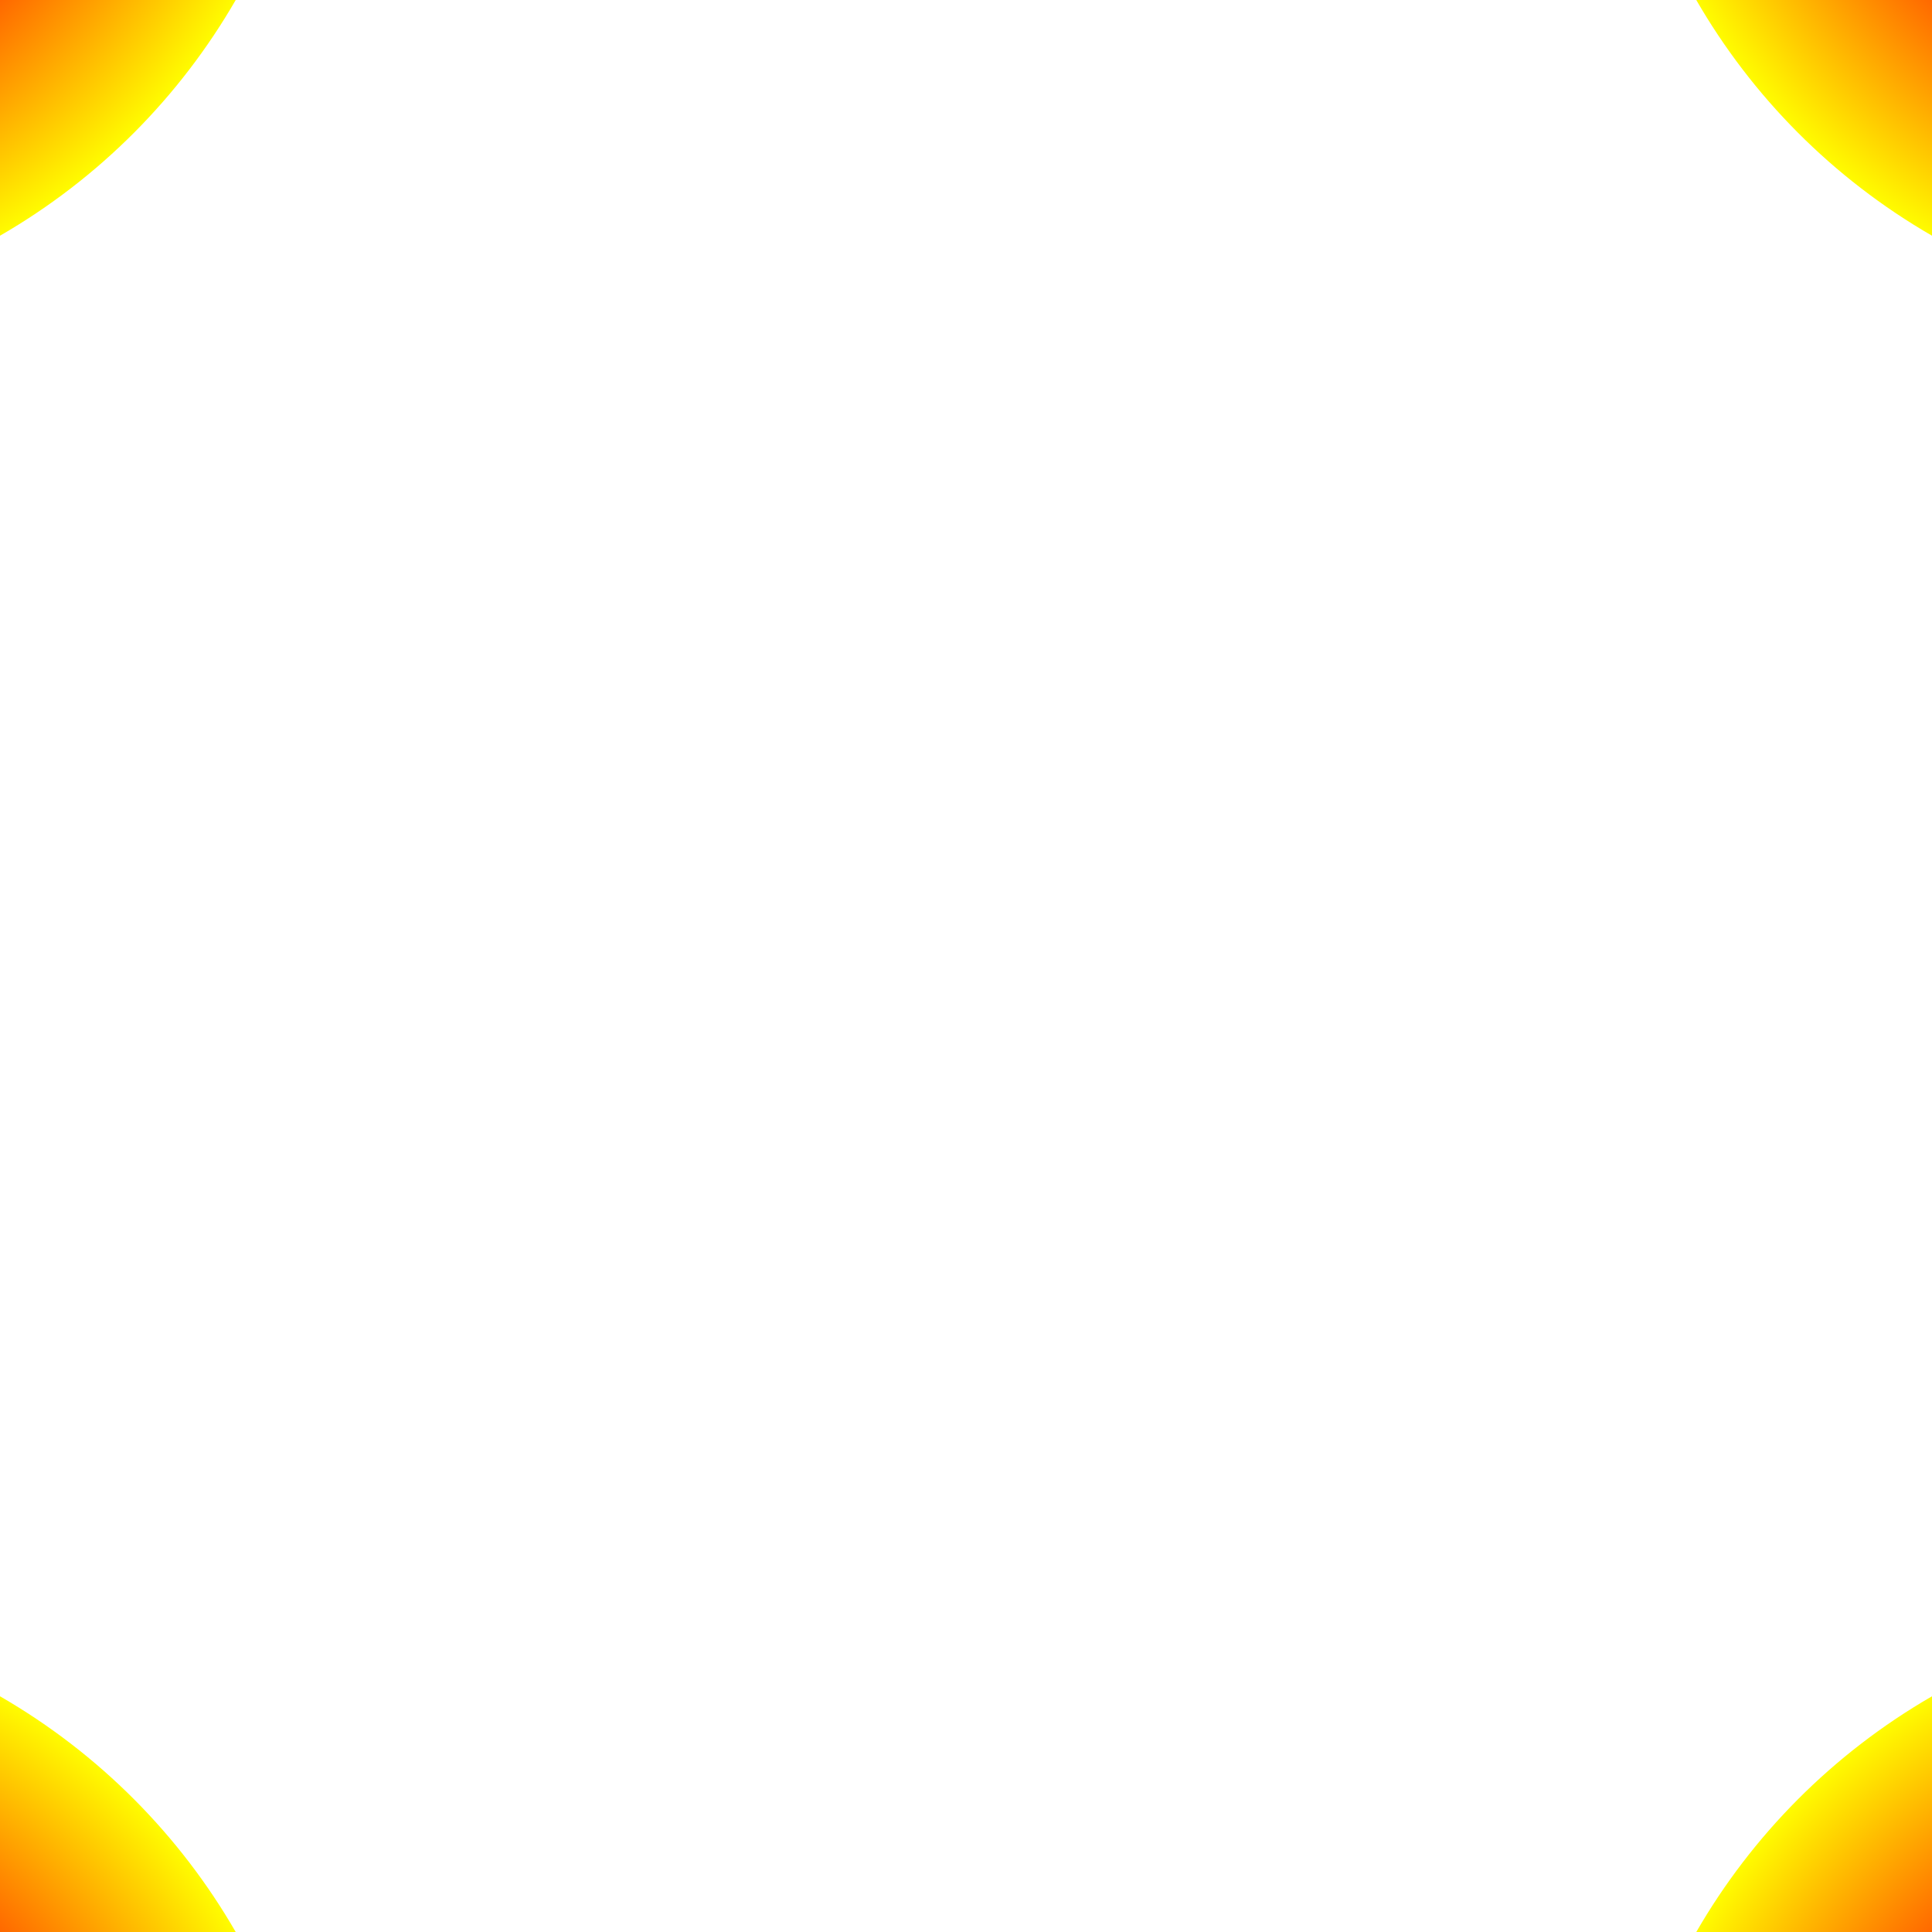 <svg xmlns="http://www.w3.org/2000/svg" xmlns:xlink="http://www.w3.org/1999/xlink" preserveAspectRatio="xMidYMid" width="300" height="300" viewBox="0 0 300 300">
  <defs>
    <style>
      .cls-1 {
        fill: url(#radial-gradient);
      }

      .cls-2 {
        fill: url(#radial-gradient-2);
      }

      .cls-3 {
        fill: url(#radial-gradient-3);
      }

      .cls-4 {
        fill: url(#radial-gradient-4);
      }
    </style>

    <radialGradient id="radial-gradient" cx="-50" cy="-50" r="100" gradientUnits="userSpaceOnUse">
      <stop offset="0" stop-color="#0a00b2"/>
      <stop offset="0.5" stop-color="red"/>
      <stop offset="1" stop-color="#fffc00"/>
    </radialGradient>
    <radialGradient id="radial-gradient-2" cx="350" xlink:href="#radial-gradient"/>
    <radialGradient id="radial-gradient-3" cy="350" xlink:href="#radial-gradient"/>
    <radialGradient id="radial-gradient-4" cx="350" cy="350" xlink:href="#radial-gradient"/>
  </defs>
  <g id="Artboard_1" data-name="Artboard 1">
    <circle id="Ellipse_1" data-name="Ellipse 1" class="cls-1" cx="-50" cy="-50" r="100"/>
    <circle id="Ellipse_2" data-name="Ellipse 2" class="cls-2" cx="350" cy="-50" r="100"/>
    <circle id="Ellipse_3" data-name="Ellipse 3" class="cls-3" cx="-50" cy="350" r="100"/>
    <circle id="Ellipse_4" data-name="Ellipse 4" class="cls-4" cx="350" cy="350" r="100"/>
  </g>
</svg>
